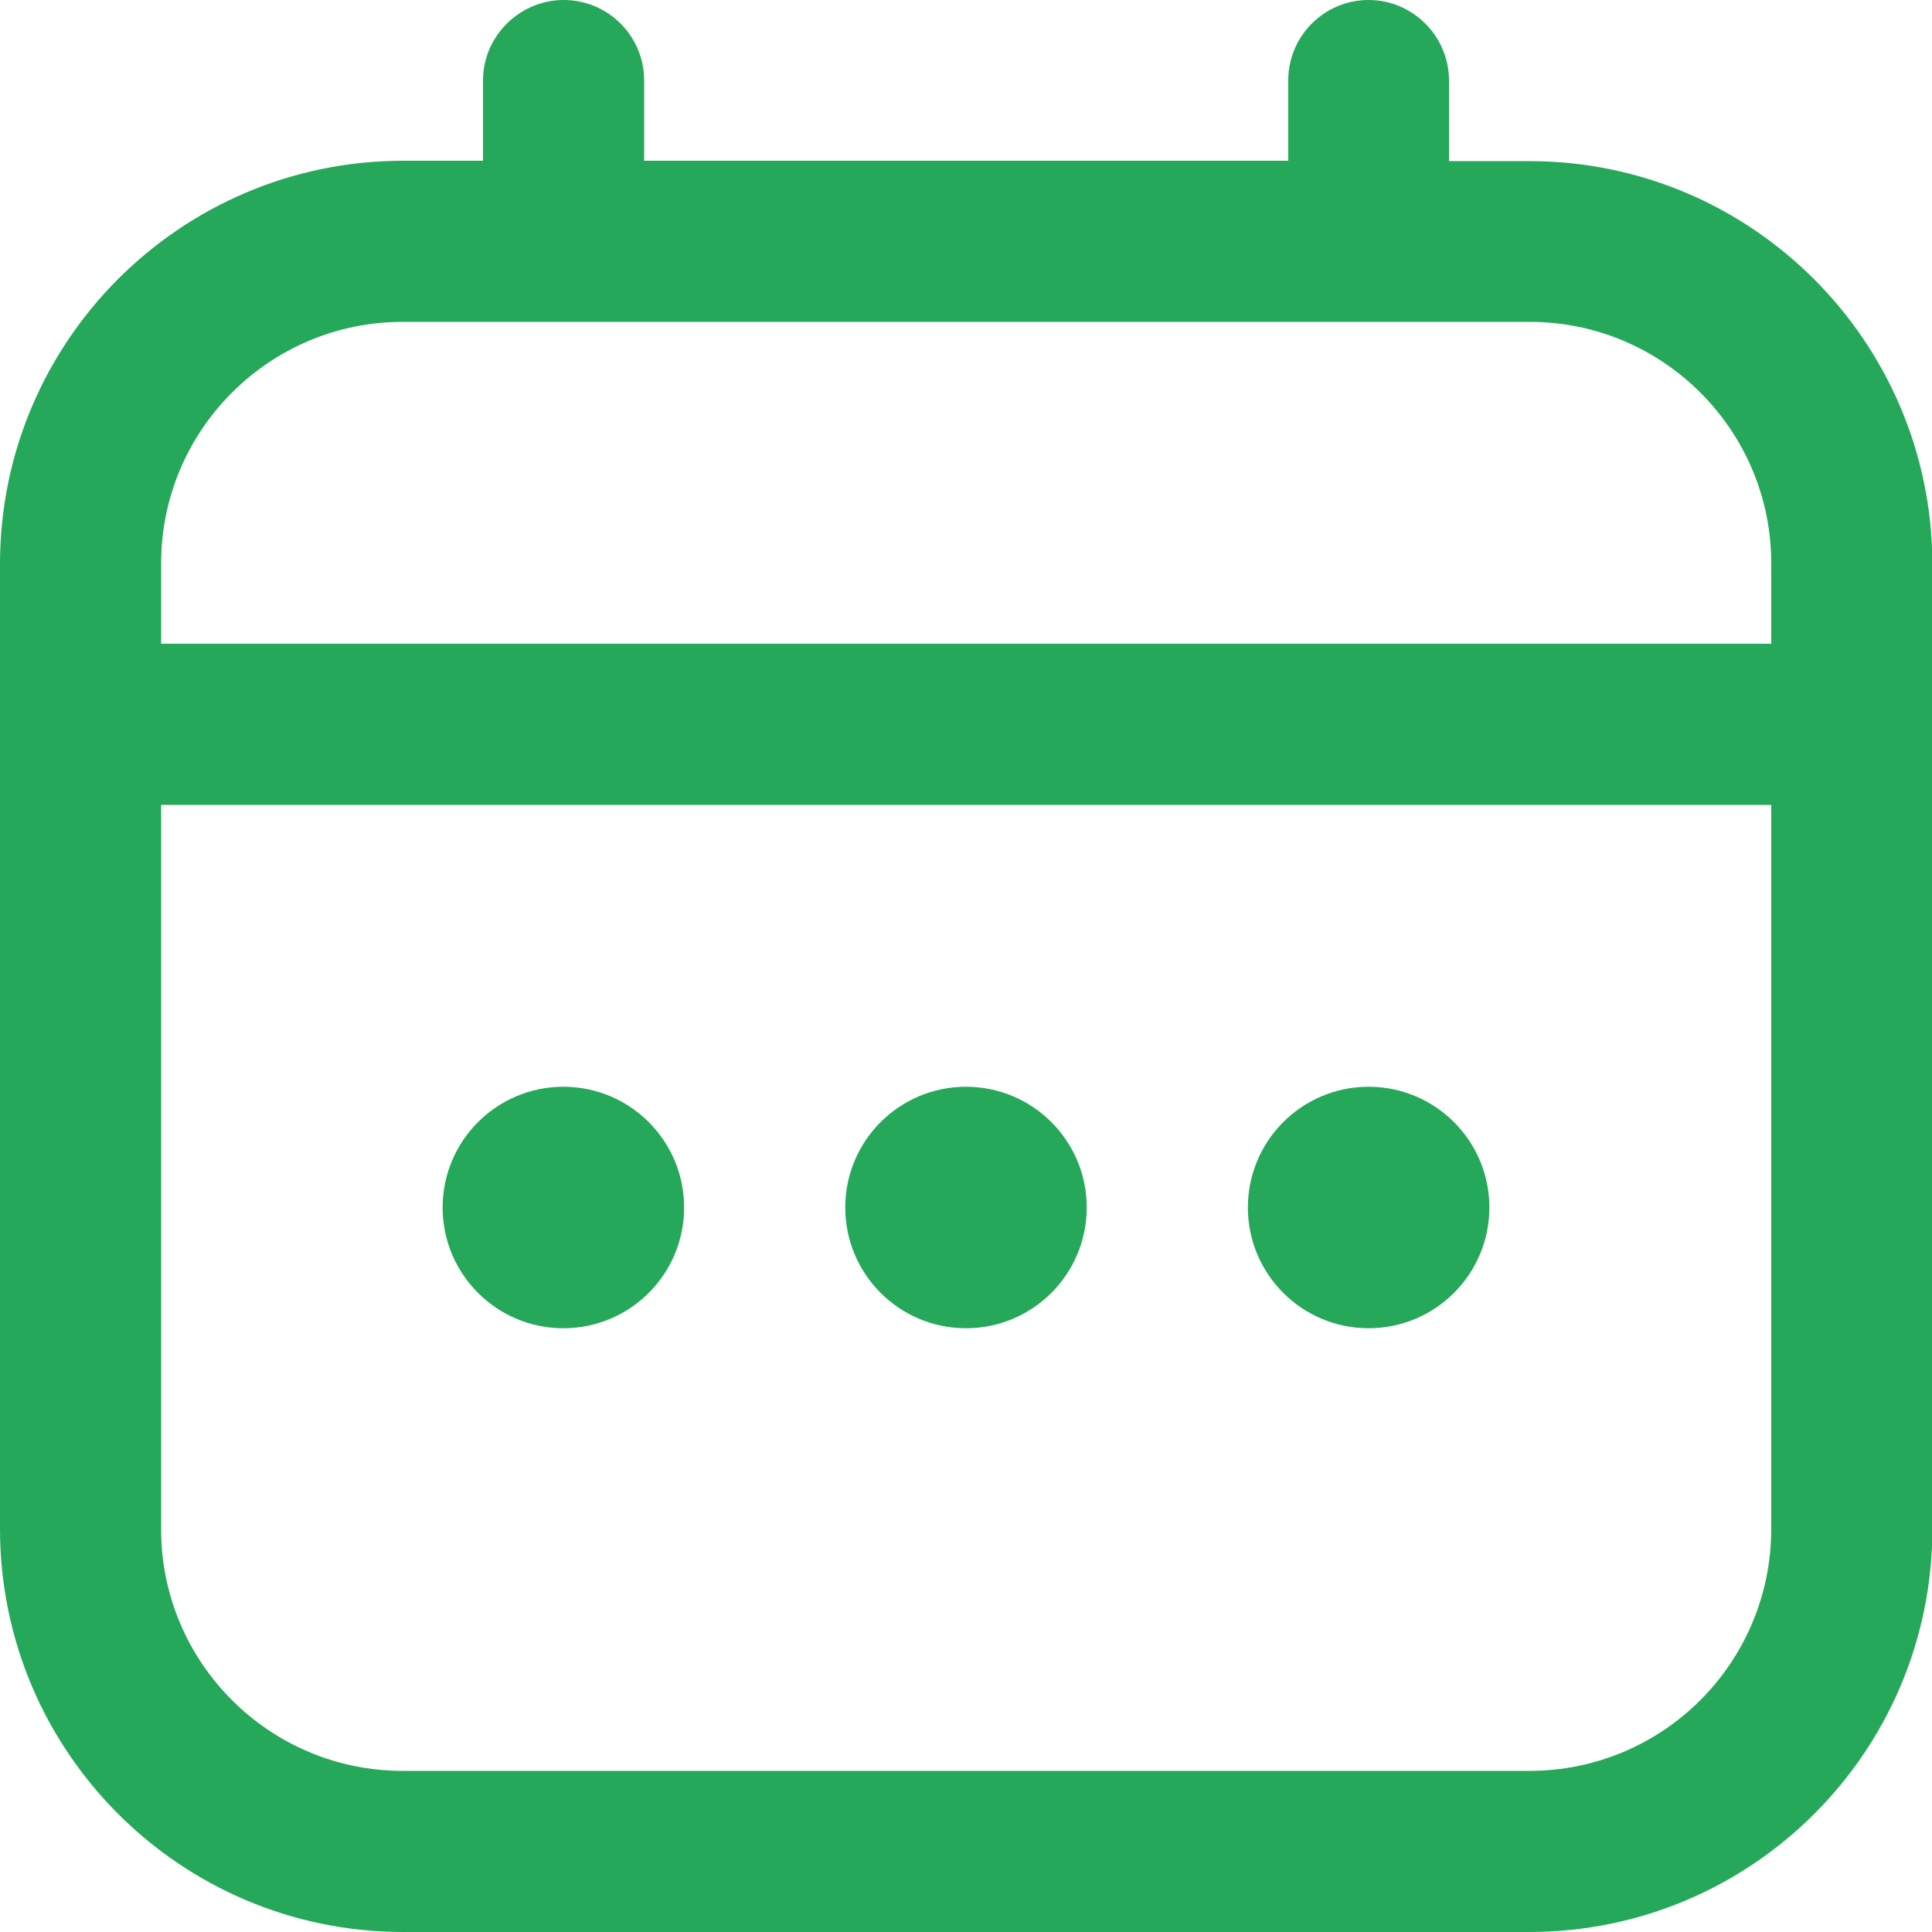 <svg version="1.1" id="Outline" xmlns="http://www.w3.org/2000/svg" x="0" y="0" viewBox="0 0 512 512" style="enable-background:new 0 0 512 512" xml:space="preserve"><style>.st0{fill:#25a859}</style><path class="st0" d="M405.3 42.7H384V21.3C384 9.6 374.4 0 362.7 0c-11.8 0-21.3 9.6-21.3 21.3v21.3H170.7V21.3c0-11.8-9.6-21.3-21.3-21.3S128 9.6 128 21.3v21.3h-21.3C47.8 42.7.1 90.5 0 149.3v256C.1 464.2 47.8 511.9 106.7 512h298.7c58.9-.1 106.6-47.8 106.7-106.7v-256c-.2-58.8-47.9-106.6-106.8-106.6zM42.7 149.3c0-35.3 28.7-64 64-64h298.7c35.3 0 64 28.7 64 64v21.3H42.7v-21.3zm362.6 320H106.7c-35.3 0-64-28.7-64-64v-192h426.7v192c-.1 35.4-28.7 64-64.1 64z"/><circle class="st0" cx="256" cy="320" r="32"/><circle class="st0" cx="149.3" cy="320" r="32"/><circle class="st0" cx="362.7" cy="320" r="32"/></svg>